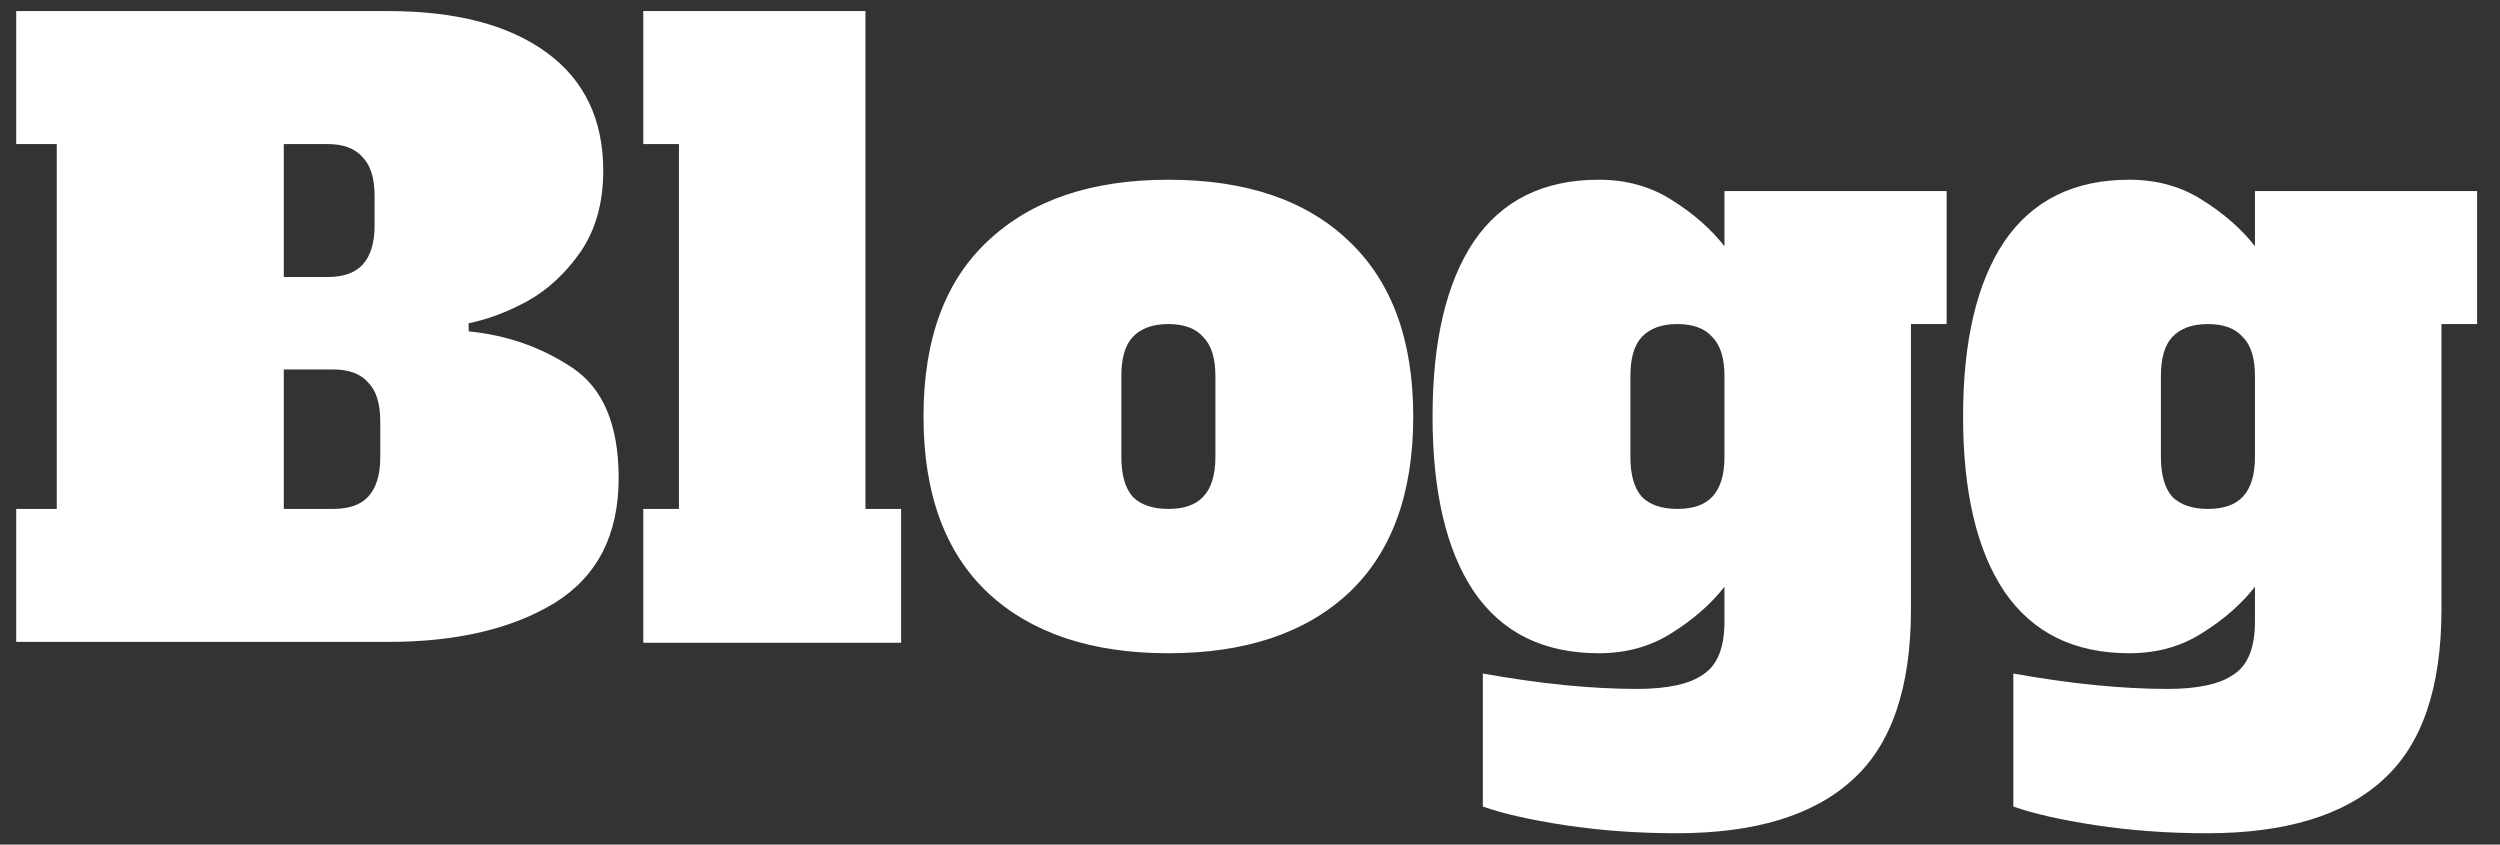 <svg width="74" height="25" viewBox="0 0 74 25" fill="none" xmlns="http://www.w3.org/2000/svg">
<rect x="0" y="0" width="74" height="25" fill="#333333" stroke="none"/>
<path d="M0.48 15.064H1.68V4.264H0.48V0.328H11.496C13.496 0.328 15.056 0.736 16.176 1.552C17.296 2.368 17.856 3.536 17.856 5.056C17.856 6 17.632 6.8 17.184 7.456C16.736 8.096 16.208 8.584 15.6 8.92C15.008 9.24 14.432 9.456 13.872 9.568V9.808C15.008 9.92 16.032 10.28 16.944 10.888C17.856 11.496 18.312 12.584 18.312 14.152C18.312 15.832 17.68 17.064 16.416 17.848C15.152 18.616 13.512 19 11.496 19H0.48V15.064ZM9.696 8.2C10.16 8.2 10.504 8.08 10.728 7.84C10.968 7.584 11.088 7.192 11.088 6.664V5.8C11.088 5.272 10.968 4.888 10.728 4.648C10.504 4.392 10.16 4.264 9.696 4.264H8.4V8.2H9.696ZM9.864 15.064C10.328 15.064 10.672 14.944 10.896 14.704C11.136 14.448 11.256 14.056 11.256 13.528V12.472C11.256 11.944 11.136 11.56 10.896 11.32C10.672 11.064 10.328 10.936 9.864 10.936H8.4V15.064H9.864ZM19.041 19.024V15.064H20.097V4.264H19.041V0.328H25.617V15.064H26.673V19.024H19.041ZM34.584 19.336C32.312 19.336 30.536 18.744 29.256 17.56C27.976 16.36 27.336 14.616 27.336 12.328C27.336 10.04 27.976 8.304 29.256 7.12C30.536 5.92 32.312 5.32 34.584 5.32C36.888 5.32 38.672 5.928 39.936 7.144C41.2 8.344 41.832 10.072 41.832 12.328C41.832 14.616 41.192 16.36 39.912 17.56C38.632 18.744 36.856 19.336 34.584 19.336ZM34.584 15.064C35.048 15.064 35.392 14.944 35.616 14.704C35.856 14.448 35.976 14.056 35.976 13.528V11.128C35.976 10.6 35.856 10.216 35.616 9.976C35.392 9.72 35.048 9.592 34.584 9.592C34.12 9.592 33.768 9.72 33.528 9.976C33.304 10.216 33.192 10.6 33.192 11.128V13.528C33.192 14.056 33.304 14.448 33.528 14.704C33.768 14.944 34.12 15.064 34.584 15.064ZM49.628 24.664C48.476 24.664 47.372 24.584 46.316 24.424C45.276 24.264 44.468 24.08 43.892 23.872V19.936C45.588 20.24 47.108 20.392 48.452 20.392C49.364 20.392 50.02 20.248 50.42 19.96C50.836 19.688 51.044 19.168 51.044 18.4V17.368C50.644 17.88 50.124 18.336 49.484 18.736C48.86 19.136 48.14 19.336 47.324 19.336C45.692 19.336 44.46 18.728 43.628 17.512C42.812 16.296 42.404 14.568 42.404 12.328C42.404 10.088 42.812 8.36 43.628 7.144C44.46 5.928 45.692 5.32 47.324 5.32C48.14 5.32 48.86 5.52 49.484 5.92C50.124 6.32 50.644 6.776 51.044 7.288V5.656H57.62V9.592H56.564V18.04C56.564 20.36 55.988 22.04 54.836 23.08C53.684 24.136 51.948 24.664 49.628 24.664ZM49.652 15.064C50.116 15.064 50.46 14.944 50.684 14.704C50.924 14.448 51.044 14.056 51.044 13.528V11.128C51.044 10.6 50.924 10.216 50.684 9.976C50.46 9.72 50.116 9.592 49.652 9.592C49.188 9.592 48.836 9.72 48.596 9.976C48.372 10.216 48.26 10.6 48.26 11.128V13.528C48.26 14.056 48.372 14.448 48.596 14.704C48.836 14.944 49.188 15.064 49.652 15.064ZM65.331 24.664C64.179 24.664 63.075 24.584 62.019 24.424C60.979 24.264 60.171 24.08 59.595 23.872V19.936C61.291 20.24 62.811 20.392 64.155 20.392C65.067 20.392 65.723 20.248 66.123 19.96C66.539 19.688 66.747 19.168 66.747 18.4V17.368C66.347 17.88 65.827 18.336 65.187 18.736C64.563 19.136 63.843 19.336 63.027 19.336C61.395 19.336 60.163 18.728 59.331 17.512C58.515 16.296 58.107 14.568 58.107 12.328C58.107 10.088 58.515 8.36 59.331 7.144C60.163 5.928 61.395 5.32 63.027 5.32C63.843 5.32 64.563 5.52 65.187 5.92C65.827 6.32 66.347 6.776 66.747 7.288V5.656H73.323V9.592H72.267V18.04C72.267 20.36 71.691 22.04 70.539 23.08C69.387 24.136 67.651 24.664 65.331 24.664ZM65.355 15.064C65.819 15.064 66.163 14.944 66.387 14.704C66.627 14.448 66.747 14.056 66.747 13.528V11.128C66.747 10.6 66.627 10.216 66.387 9.976C66.163 9.72 65.819 9.592 65.355 9.592C64.891 9.592 64.539 9.72 64.299 9.976C64.075 10.216 63.963 10.6 63.963 11.128V13.528C63.963 14.056 64.075 14.448 64.299 14.704C64.539 14.944 64.891 15.064 65.355 15.064Z" fill="white"/>
</svg>
